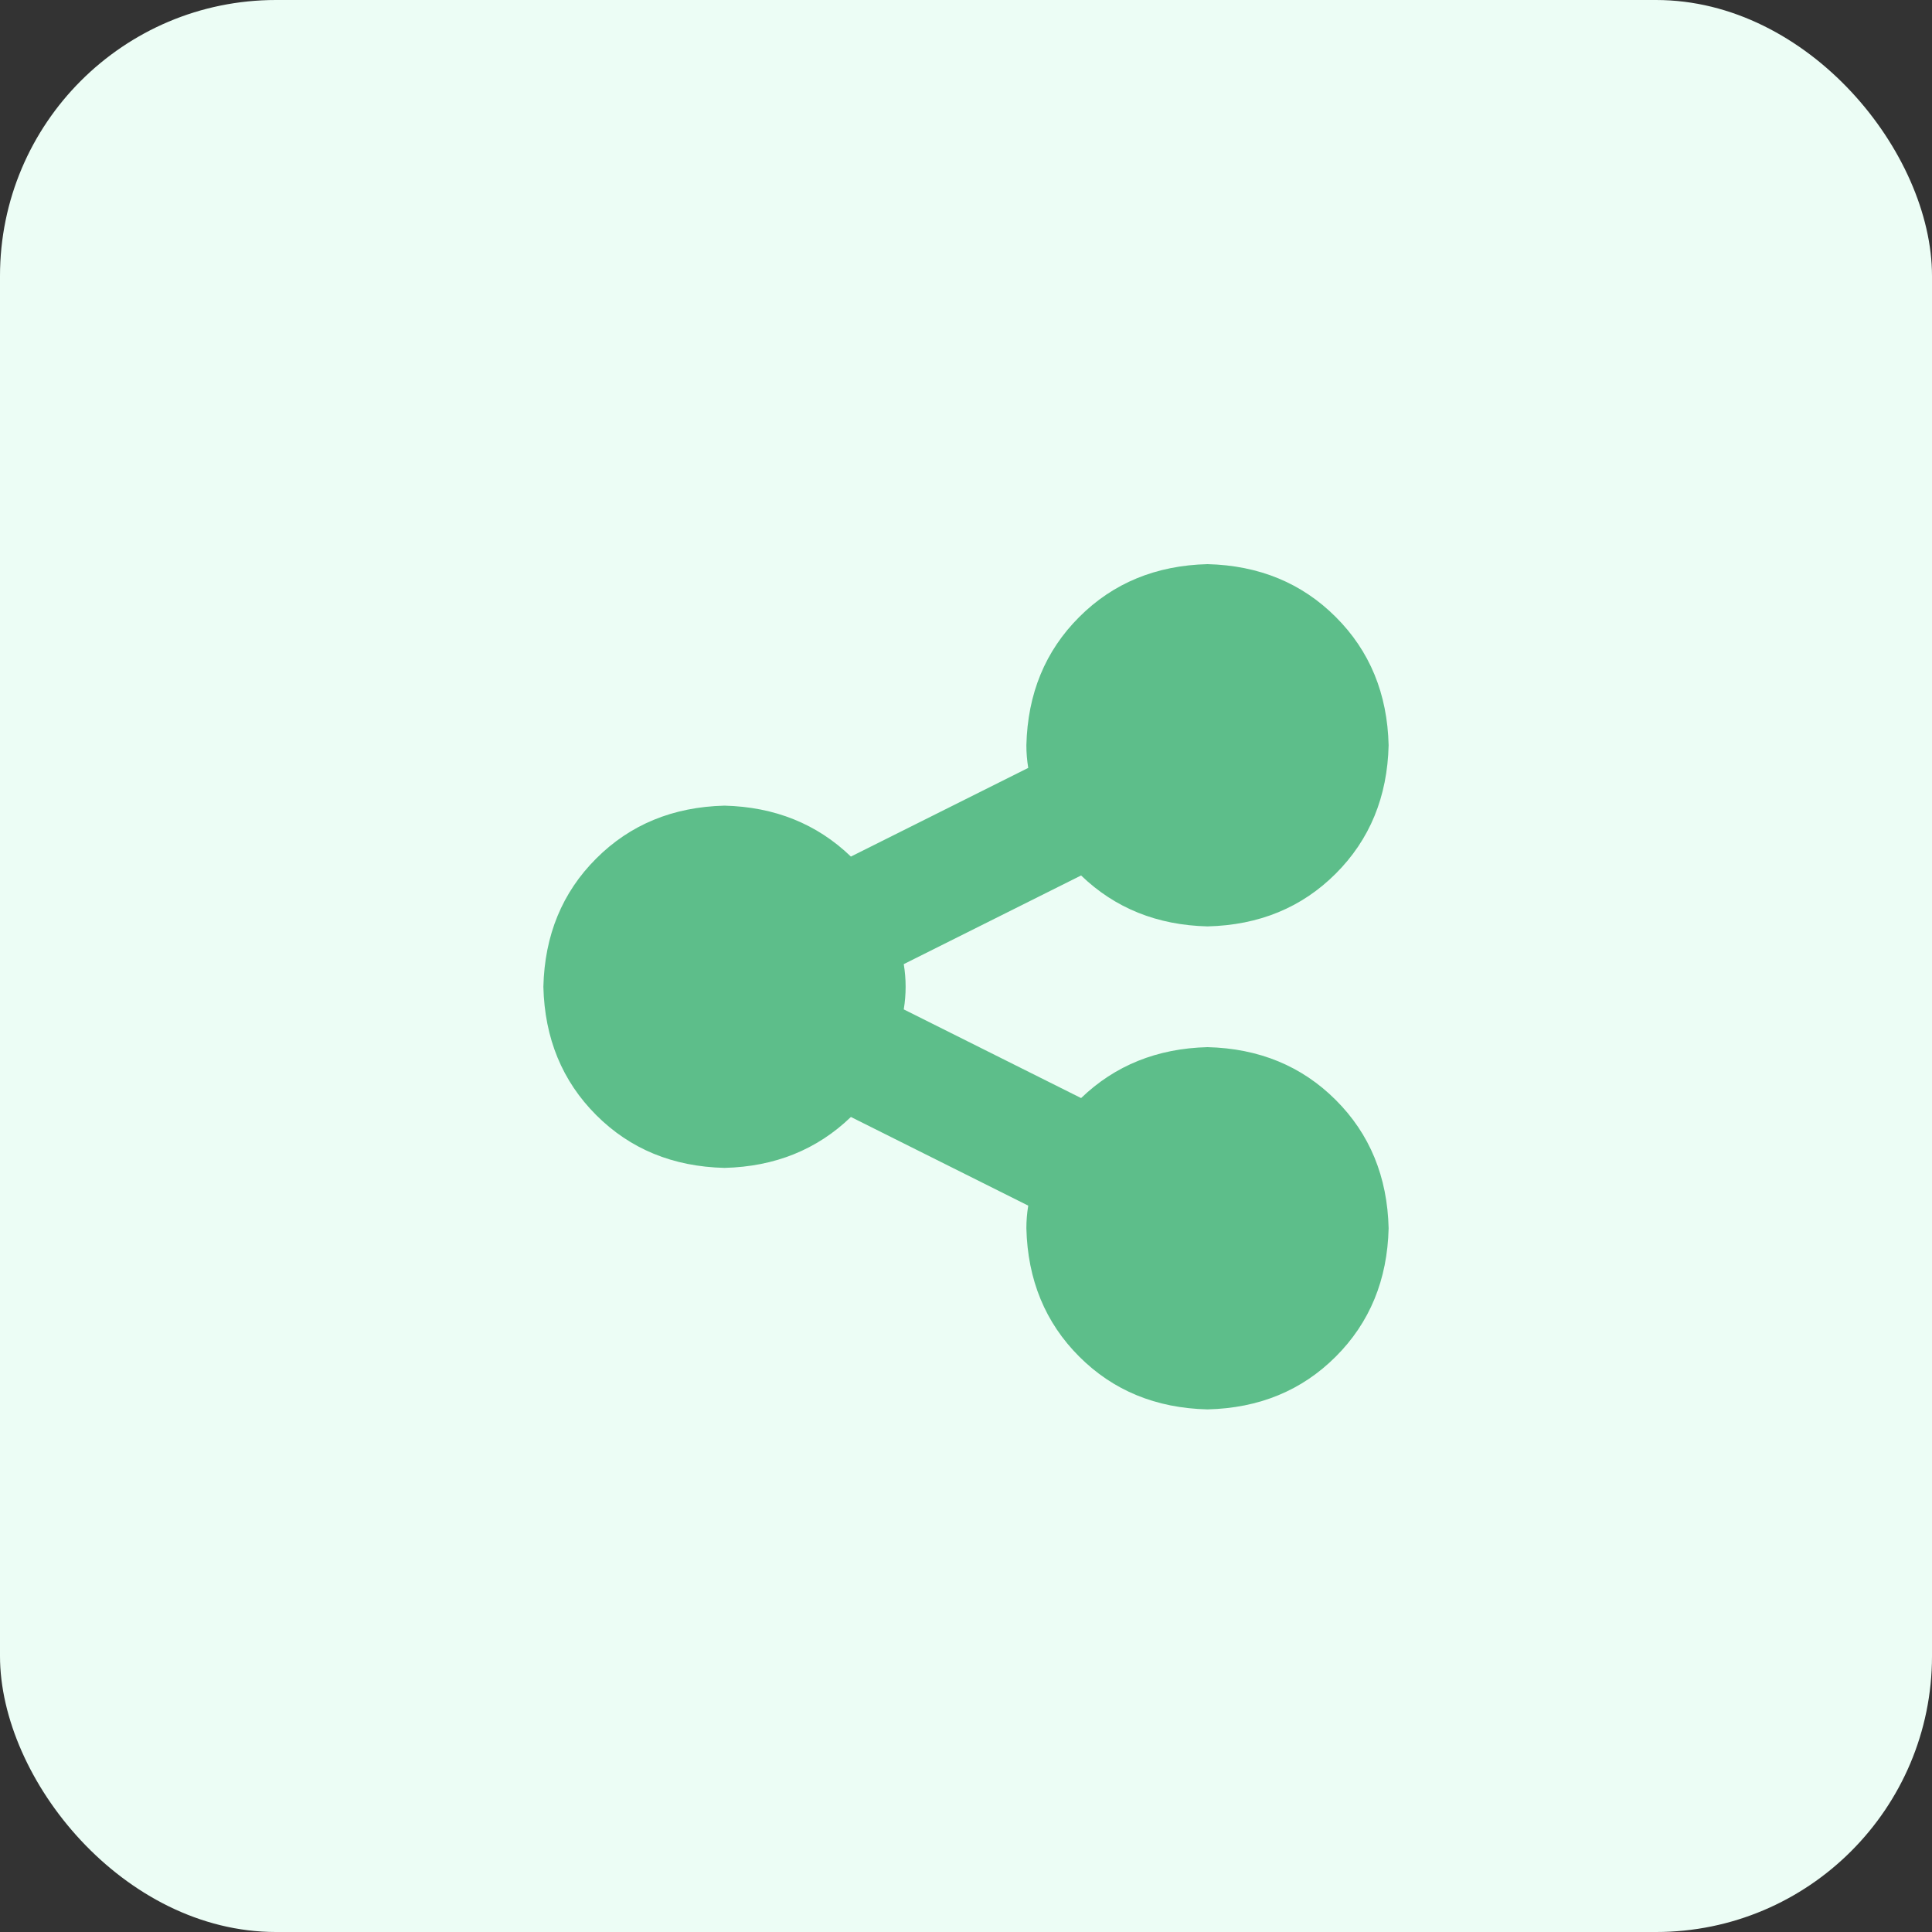 <svg xmlns="http://www.w3.org/2000/svg" xmlns:xlink="http://www.w3.org/1999/xlink" fill="none" version="1.1" width="28" height="28" viewBox="0 0 28 28"><rect x="0" y="0" width="28" height="28" fill="#333333" stroke="none"/><defs><clipPath id="master_svg0_101_18791"><rect x="7.875" y="7" width="12.25" height="14" rx="0"/></clipPath></defs><g><rect x="0" y="0" width="28" height="28" rx="4" fill="#ECFDF5" fill-opacity="1" style="mix-blend-mode:passthrough"/><g clip-path="url(#master_svg0_101_18791)"><g transform="matrix(1,0,0,-1,0,40.852)"><g><path d="M17.5,27.426Q18.621,27.453,19.359,28.191Q20.098,28.93,20.125,30.051Q20.098,31.172,19.359,31.91Q18.621,32.648,17.5,32.676Q16.379,32.648,15.641,31.91Q14.902,31.172,14.875,30.051Q14.875,29.887,14.902,29.723L12.332,28.438Q11.594,29.148,10.5,29.176Q9.379,29.148,8.641,28.41Q7.902,27.672,7.875,26.551Q7.902,25.43,8.641,24.691Q9.379,23.953,10.5,23.926Q11.594,23.953,12.332,24.664L14.902,23.379Q14.875,23.215,14.875,23.051Q14.902,21.93,15.641,21.191Q16.379,20.453,17.5,20.426Q18.621,20.453,19.359,21.191Q20.098,21.93,20.125,23.051Q20.098,24.172,19.359,24.91Q18.621,25.648,17.5,25.676Q16.406,25.648,15.668,24.938L13.098,26.223Q13.125,26.387,13.125,26.551Q13.125,26.715,13.098,26.879L15.668,28.164Q16.406,27.453,17.5,27.426Z" fill="#5DBE8A" fill-opacity="1" style="mix-blend-mode:passthrough"/></g></g></g></g></svg>